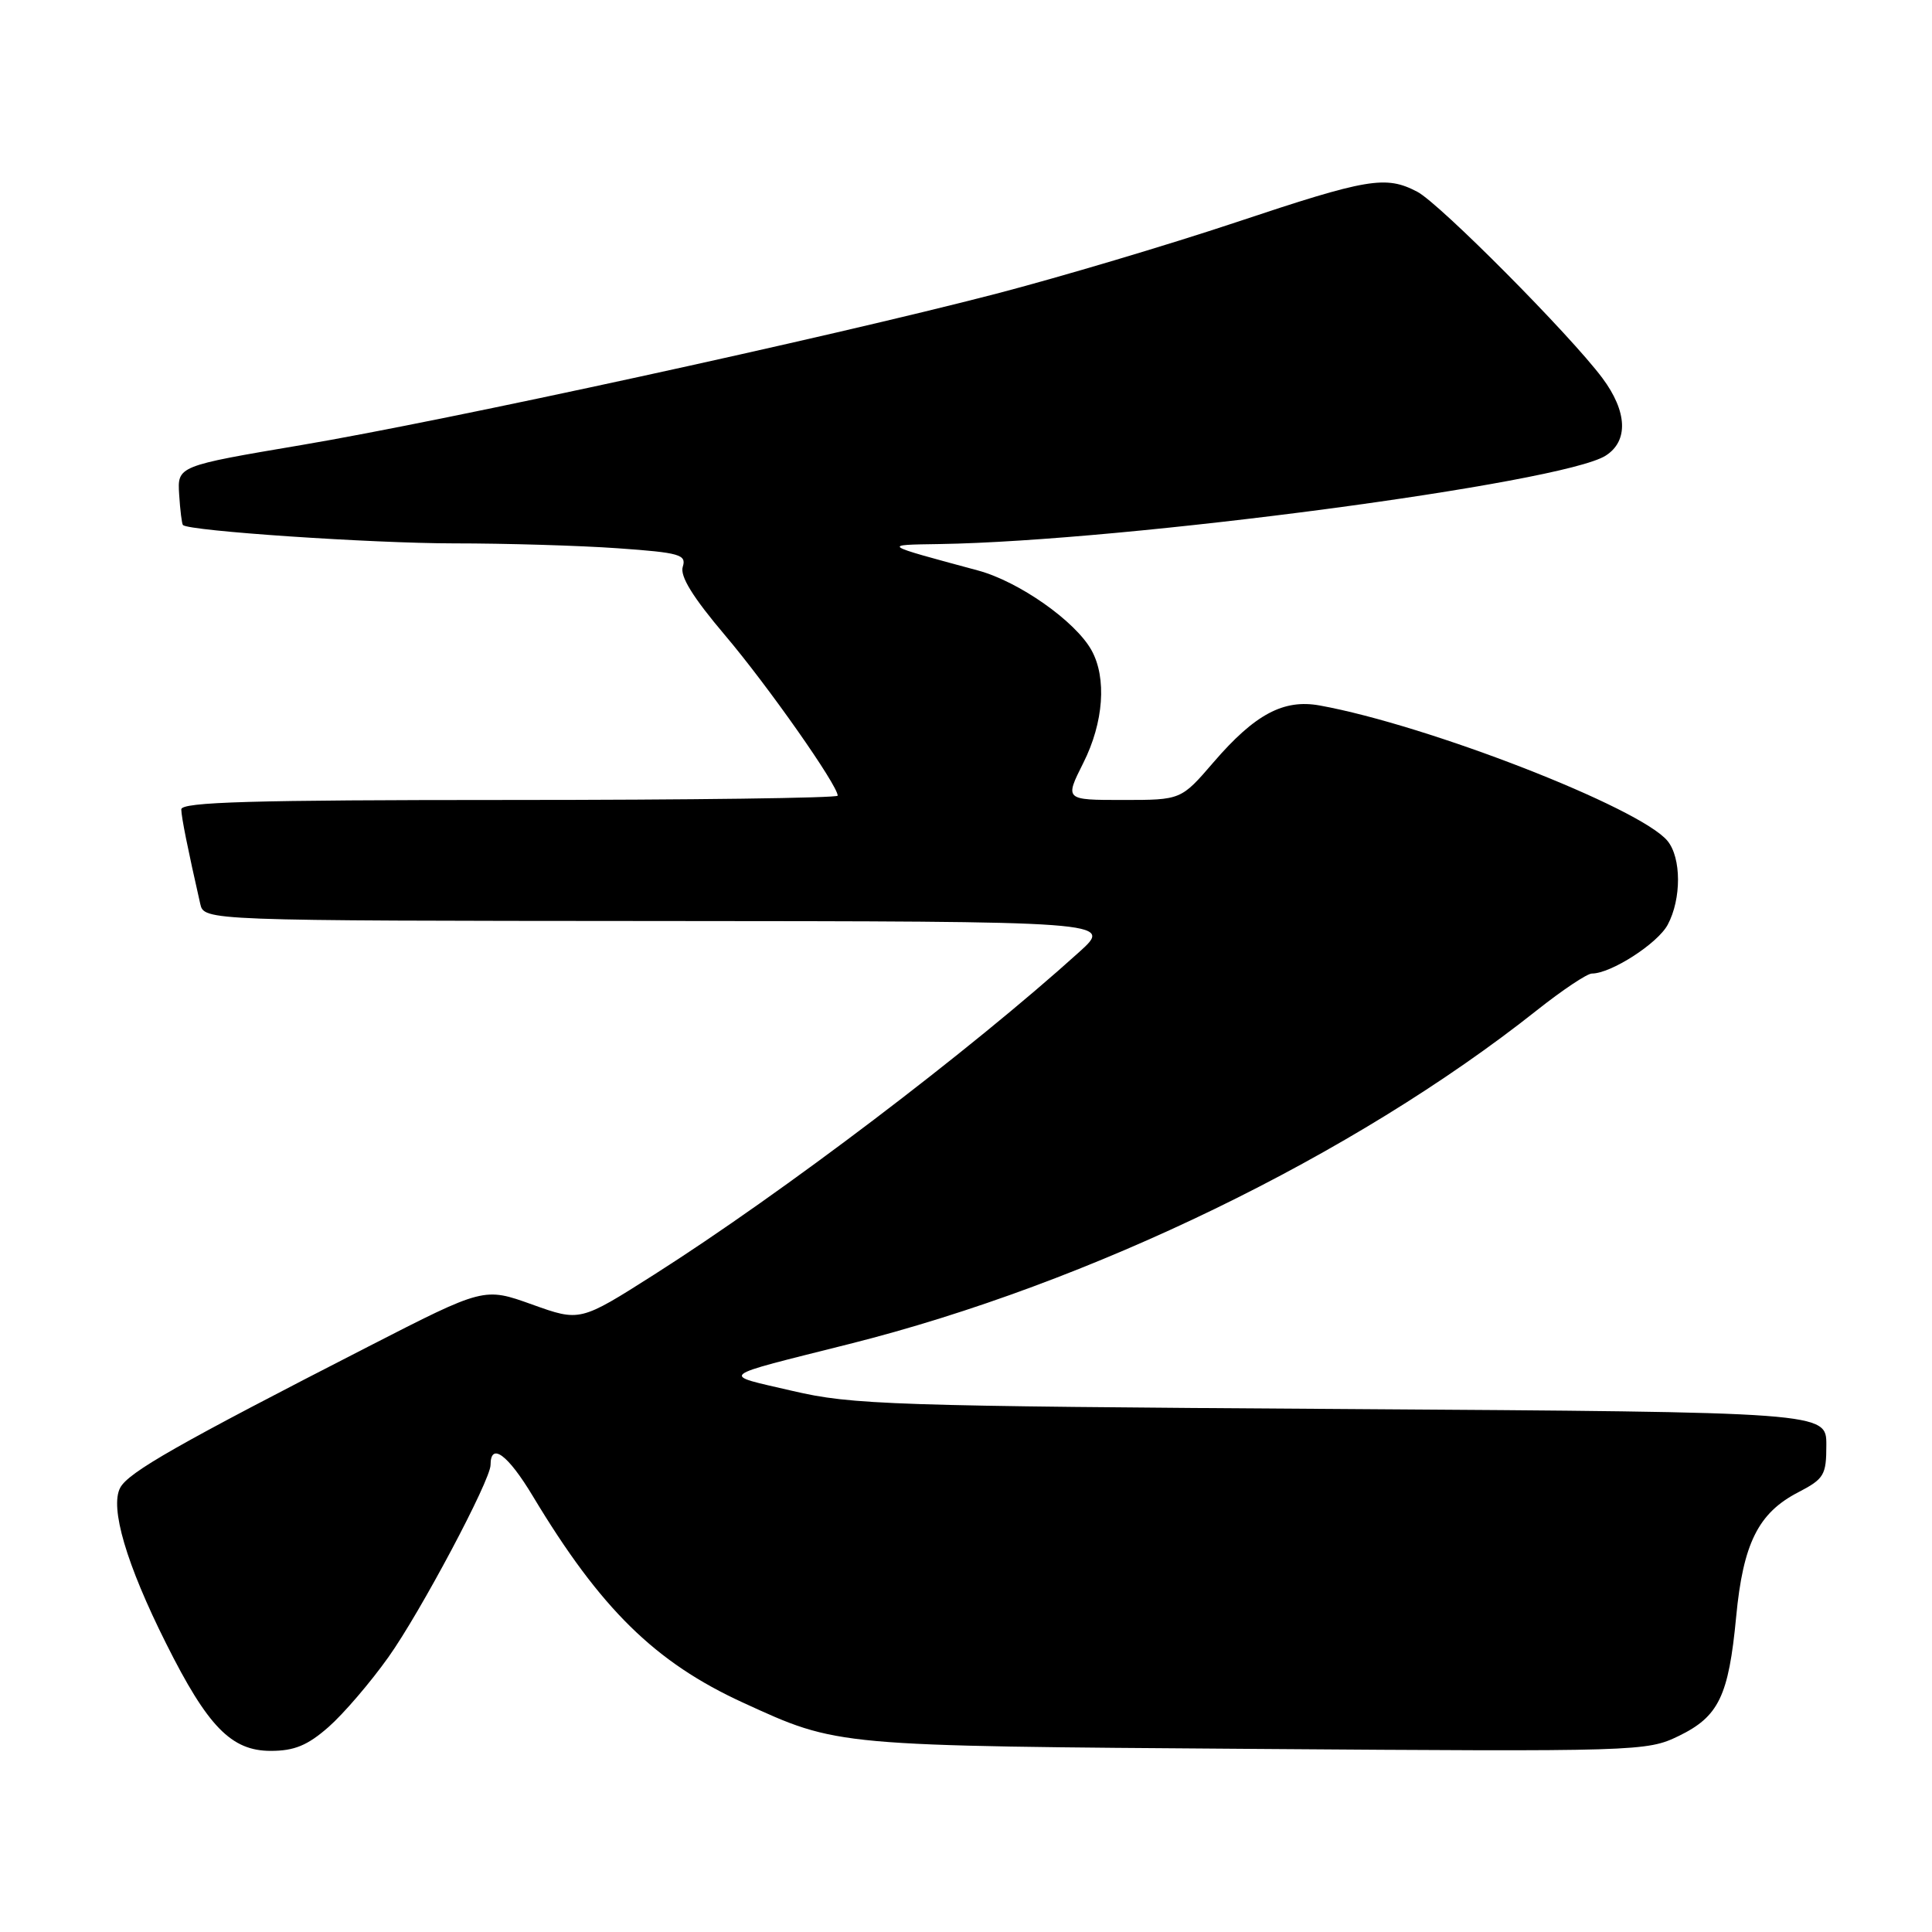<?xml version="1.0" encoding="UTF-8" standalone="no"?>
<!DOCTYPE svg PUBLIC "-//W3C//DTD SVG 1.1//EN" "http://www.w3.org/Graphics/SVG/1.1/DTD/svg11.dtd" >
<svg xmlns="http://www.w3.org/2000/svg" xmlns:xlink="http://www.w3.org/1999/xlink" version="1.1" viewBox="0 0 256 256">
 <g >
 <path fill="currentColor"
d=" M 43.53 228.84 C 45.51 227.10 49.08 222.94 51.46 219.59 C 55.69 213.66 65.00 196.14 65.00 194.12 C 65.00 191.04 67.29 192.73 70.60 198.24 C 79.58 213.18 86.80 220.27 98.48 225.62 C 111.13 231.41 110.33 231.34 166.32 231.74 C 217.08 232.11 218.22 232.07 222.41 230.04 C 227.74 227.46 229.05 224.76 230.05 214.24 C 230.97 204.52 232.98 200.48 238.25 197.75 C 241.71 195.95 242.00 195.47 242.00 191.46 C 242.00 187.12 242.00 187.12 177.75 186.70 C 118.01 186.32 112.90 186.15 105.00 184.30 C 95.36 182.05 94.71 182.58 112.56 178.08 C 144.52 170.04 179.36 153.12 203.64 133.87 C 207.02 131.19 210.30 129.00 210.93 129.00 C 213.47 129.00 219.65 125.02 220.98 122.53 C 222.81 119.11 222.80 113.67 220.95 111.42 C 217.34 107.03 189.23 96.08 174.87 93.48 C 170.08 92.61 166.28 94.64 160.81 100.99 C 156.50 106.00 156.50 106.00 148.79 106.00 C 141.08 106.00 141.08 106.00 143.54 101.10 C 146.24 95.74 146.67 89.83 144.63 86.16 C 142.49 82.31 135.01 77.05 129.58 75.59 C 116.69 72.11 116.84 72.21 124.50 72.09 C 149.15 71.70 207.02 64.02 212.75 60.38 C 215.80 58.45 215.64 54.54 212.32 50.09 C 208.03 44.35 190.76 26.96 187.80 25.41 C 183.61 23.22 181.26 23.62 163.73 29.47 C 154.73 32.47 140.41 36.73 131.93 38.94 C 109.50 44.76 59.13 55.73 40.01 58.96 C 23.50 61.75 23.50 61.75 23.74 65.53 C 23.87 67.61 24.10 69.43 24.24 69.57 C 25.02 70.36 49.23 71.99 60.10 72.00 C 67.02 72.00 76.82 72.29 81.87 72.65 C 90.09 73.23 90.98 73.49 90.47 75.10 C 90.07 76.34 91.81 79.15 96.09 84.20 C 101.75 90.88 111.00 104.05 111.00 105.43 C 111.00 105.74 91.42 106.00 67.50 106.00 C 33.35 106.00 24.01 106.27 24.02 107.25 C 24.05 108.35 24.85 112.35 26.53 119.75 C 27.04 122.00 27.04 122.00 87.27 122.04 C 147.50 122.08 147.50 122.08 143.01 126.14 C 128.53 139.22 103.75 158.03 86.68 168.89 C 76.86 175.13 76.86 175.13 70.50 172.85 C 64.14 170.57 64.14 170.57 48.82 178.42 C 23.62 191.33 17.03 195.07 15.93 197.13 C 14.53 199.74 16.74 207.26 22.01 217.77 C 27.52 228.79 30.65 232.00 35.87 232.00 C 39.00 232.00 40.75 231.28 43.53 228.84 Z "/>
</g>
</svg>